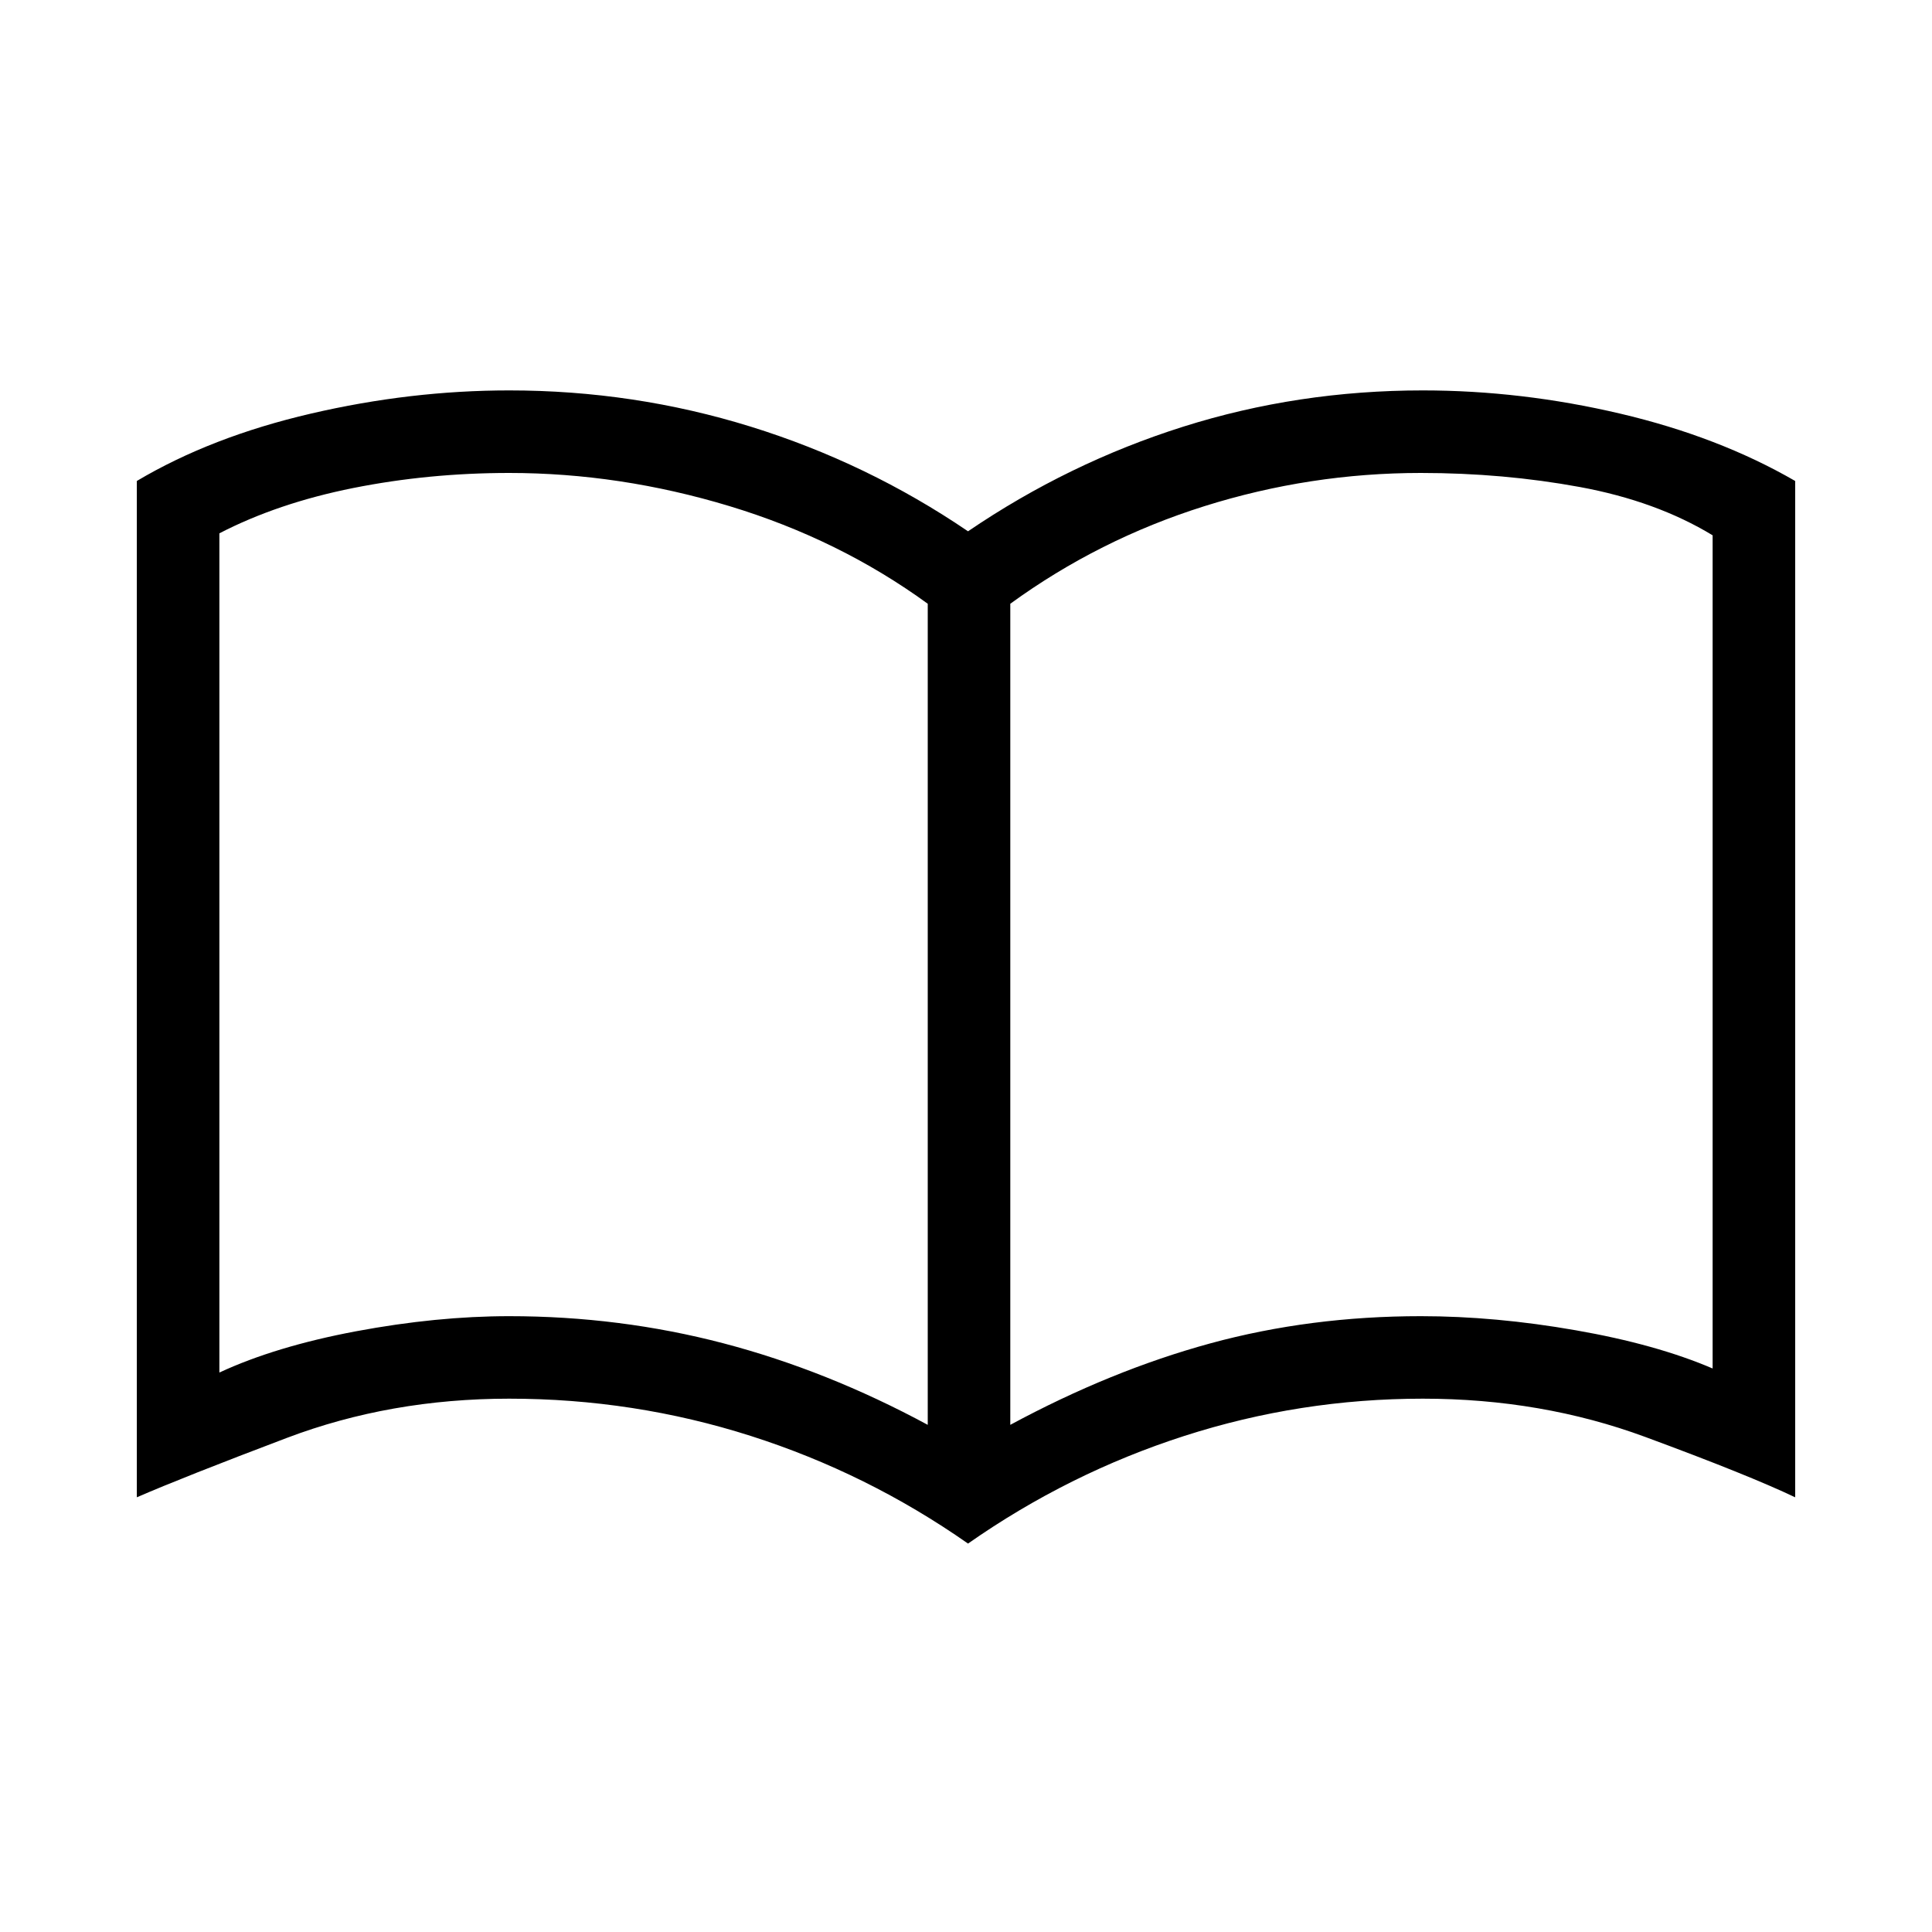 <svg xmlns="http://www.w3.org/2000/svg" height="40" width="40"><path d="M10.542 27.25q2.291 0 4.437.562 2.146.563 4.229 1.688v-17q-1.833-1.333-4.104-2.021-2.271-.687-4.562-.687-1.667 0-3.23.312-1.562.313-2.77.938v17.375q1.166-.542 2.833-.855 1.667-.312 3.167-.312Zm10.375 2.25q2.083-1.125 4.145-1.688 2.063-.562 4.355-.562 1.541 0 3.208.292 1.667.291 2.833.791v-17.25q-1.166-.708-2.75-1-1.583-.291-3.291-.291-2.292 0-4.479.687-2.188.688-4.021 2.021Zm-.875 2.458q-2.084-1.458-4.5-2.229-2.417-.771-5-.771-2.459 0-4.605.813-2.145.812-3.104 1.229V9.958q1.542-.916 3.605-1.395 2.062-.48 4.104-.48 2.583 0 5 .75 2.416.75 4.5 2.167 2.083-1.417 4.458-2.167 2.375-.75 4.958-.75 2.042 0 4.084.48 2.041.479 3.625 1.395V31q-.959-.458-3.105-1.25-2.145-.792-4.604-.792-2.541 0-4.937.771-2.396.771-4.479 2.229Zm-8.167-12.333Z"/></svg>